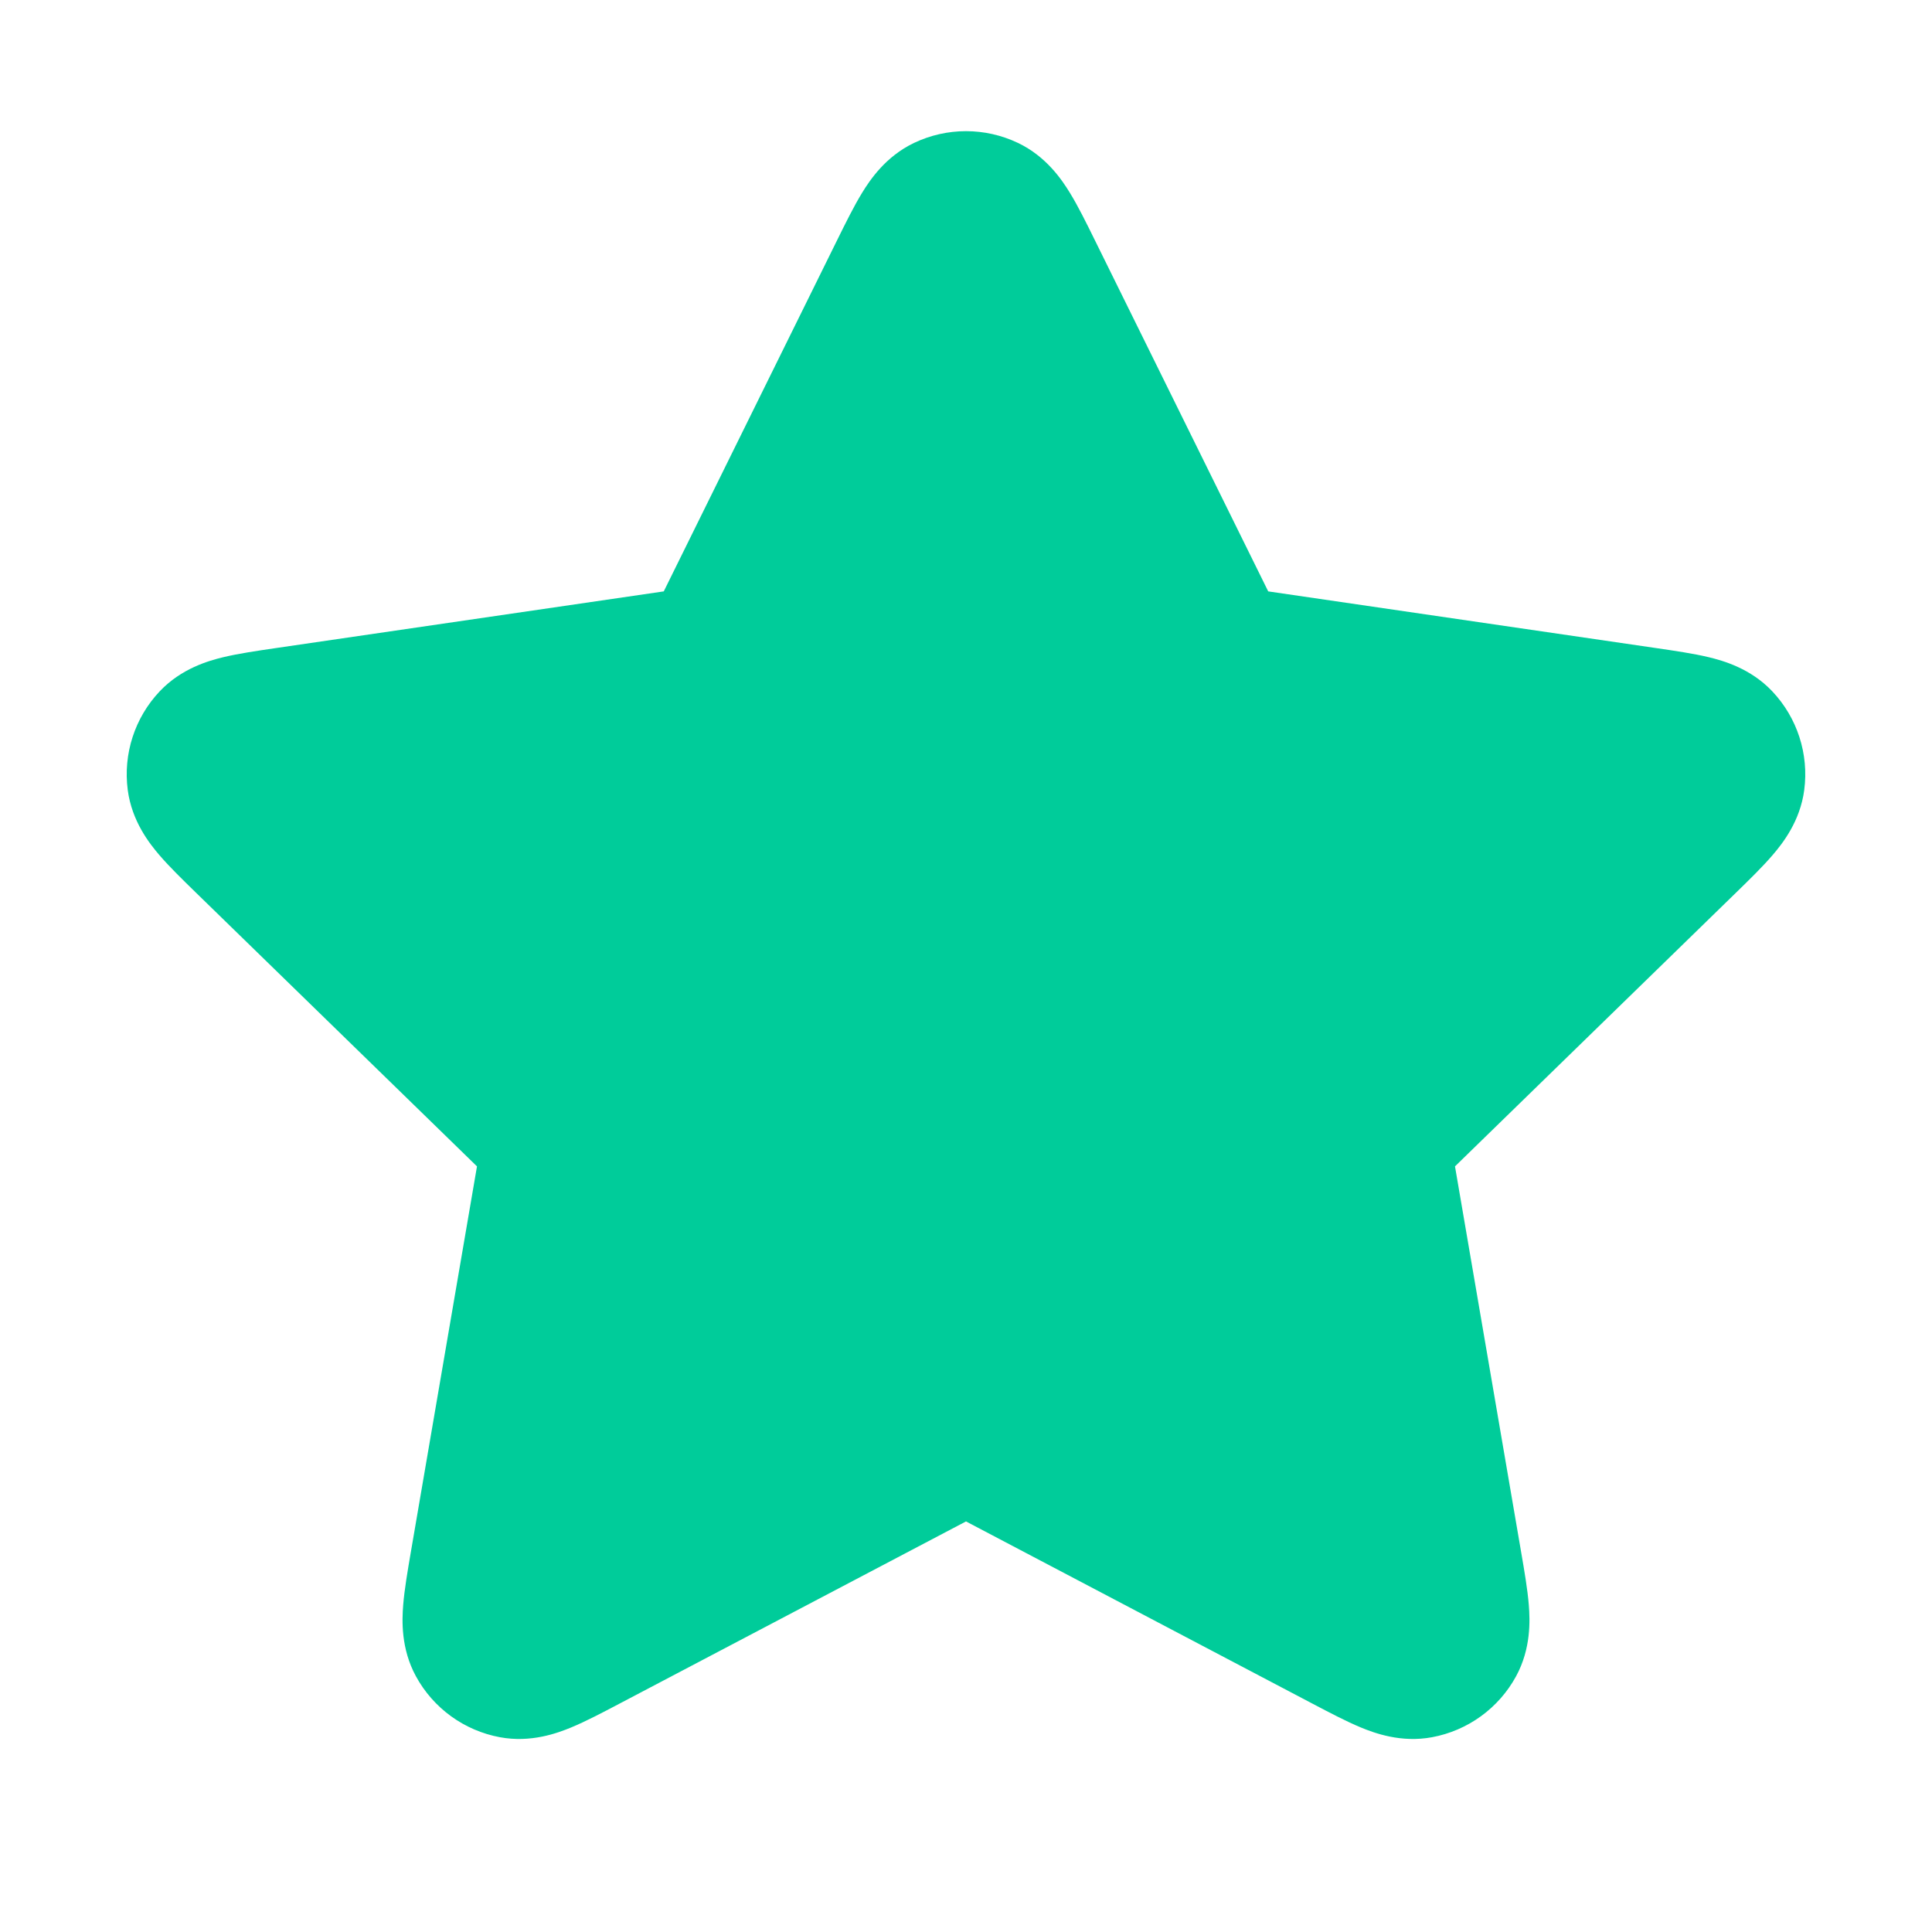 <svg width="80" height="80" viewBox="0 0 80 80" fill="none" xmlns="http://www.w3.org/2000/svg">
<g id="star-01">
<path id="Solid" d="M42.152 5.918C40.79 5.269 39.209 5.269 37.848 5.918C36.671 6.479 36.022 7.454 35.695 7.988C35.357 8.54 35.01 9.244 34.671 9.93L27.485 24.488L11.412 26.837C10.655 26.948 9.879 27.061 9.249 27.212C8.64 27.359 7.514 27.676 6.617 28.622C5.58 29.716 5.093 31.22 5.29 32.715C5.461 34.007 6.187 34.925 6.594 35.401C7.015 35.893 7.577 36.44 8.125 36.974L19.751 48.297L17.008 64.292C16.879 65.046 16.746 65.82 16.695 66.465C16.645 67.09 16.597 68.26 17.22 69.406C17.939 70.731 19.219 71.66 20.702 71.935C21.984 72.173 23.082 71.766 23.66 71.526C24.259 71.277 24.954 70.912 25.631 70.555L40 62.999L54.369 70.556C55.046 70.912 55.741 71.277 56.339 71.526C56.918 71.766 58.016 72.173 59.297 71.935C60.78 71.66 62.06 70.731 62.78 69.406C63.402 68.26 63.354 67.09 63.305 66.465C63.254 65.82 63.121 65.046 62.991 64.292L60.248 48.297L71.874 36.974C72.422 36.44 72.984 35.893 73.405 35.401C73.813 34.925 74.539 34.007 74.709 32.715C74.907 31.22 74.419 29.716 73.382 28.622C72.486 27.676 71.359 27.359 70.75 27.212C70.121 27.061 69.344 26.948 68.587 26.837L52.514 24.488L45.328 9.93C44.99 9.244 44.643 8.54 44.304 7.988C43.977 7.454 43.328 6.479 42.152 5.918Z" fill="#00CC9A"/>
</g>
</svg>

